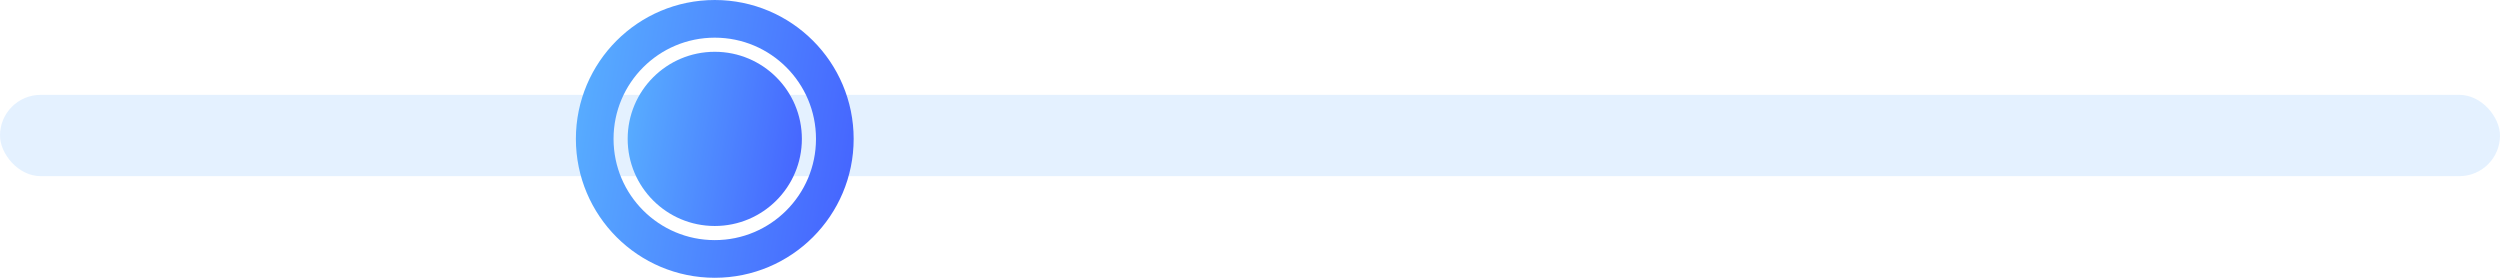 <svg width="369" height="41" viewBox="0 0 369 41" fill="none" xmlns="http://www.w3.org/2000/svg">
<rect y="14" width="369" height="12" rx="6" fill="#7ABBFF" fill-opacity="0.2"/>
<circle cx="105.5" cy="20.5" r="17.72" stroke="url(#paint0_linear_59_21)" stroke-width="5.559"/>
<circle cx="105.5" cy="20.5" r="12.856" fill="url(#paint1_linear_59_21)"/>
<defs>
<linearGradient id="paint0_linear_59_21" x1="124.819" y1="41" x2="80.181" y2="33.086" gradientUnits="userSpaceOnUse">
<stop stop-color="#4563FF"/>
<stop offset="1" stop-color="#58AFFF"/>
</linearGradient>
<linearGradient id="paint1_linear_59_21" x1="117.616" y1="33.356" x2="89.622" y2="28.393" gradientUnits="userSpaceOnUse">
<stop stop-color="#4563FF"/>
<stop offset="1" stop-color="#58AFFF"/>
</linearGradient>
</defs>
</svg>
